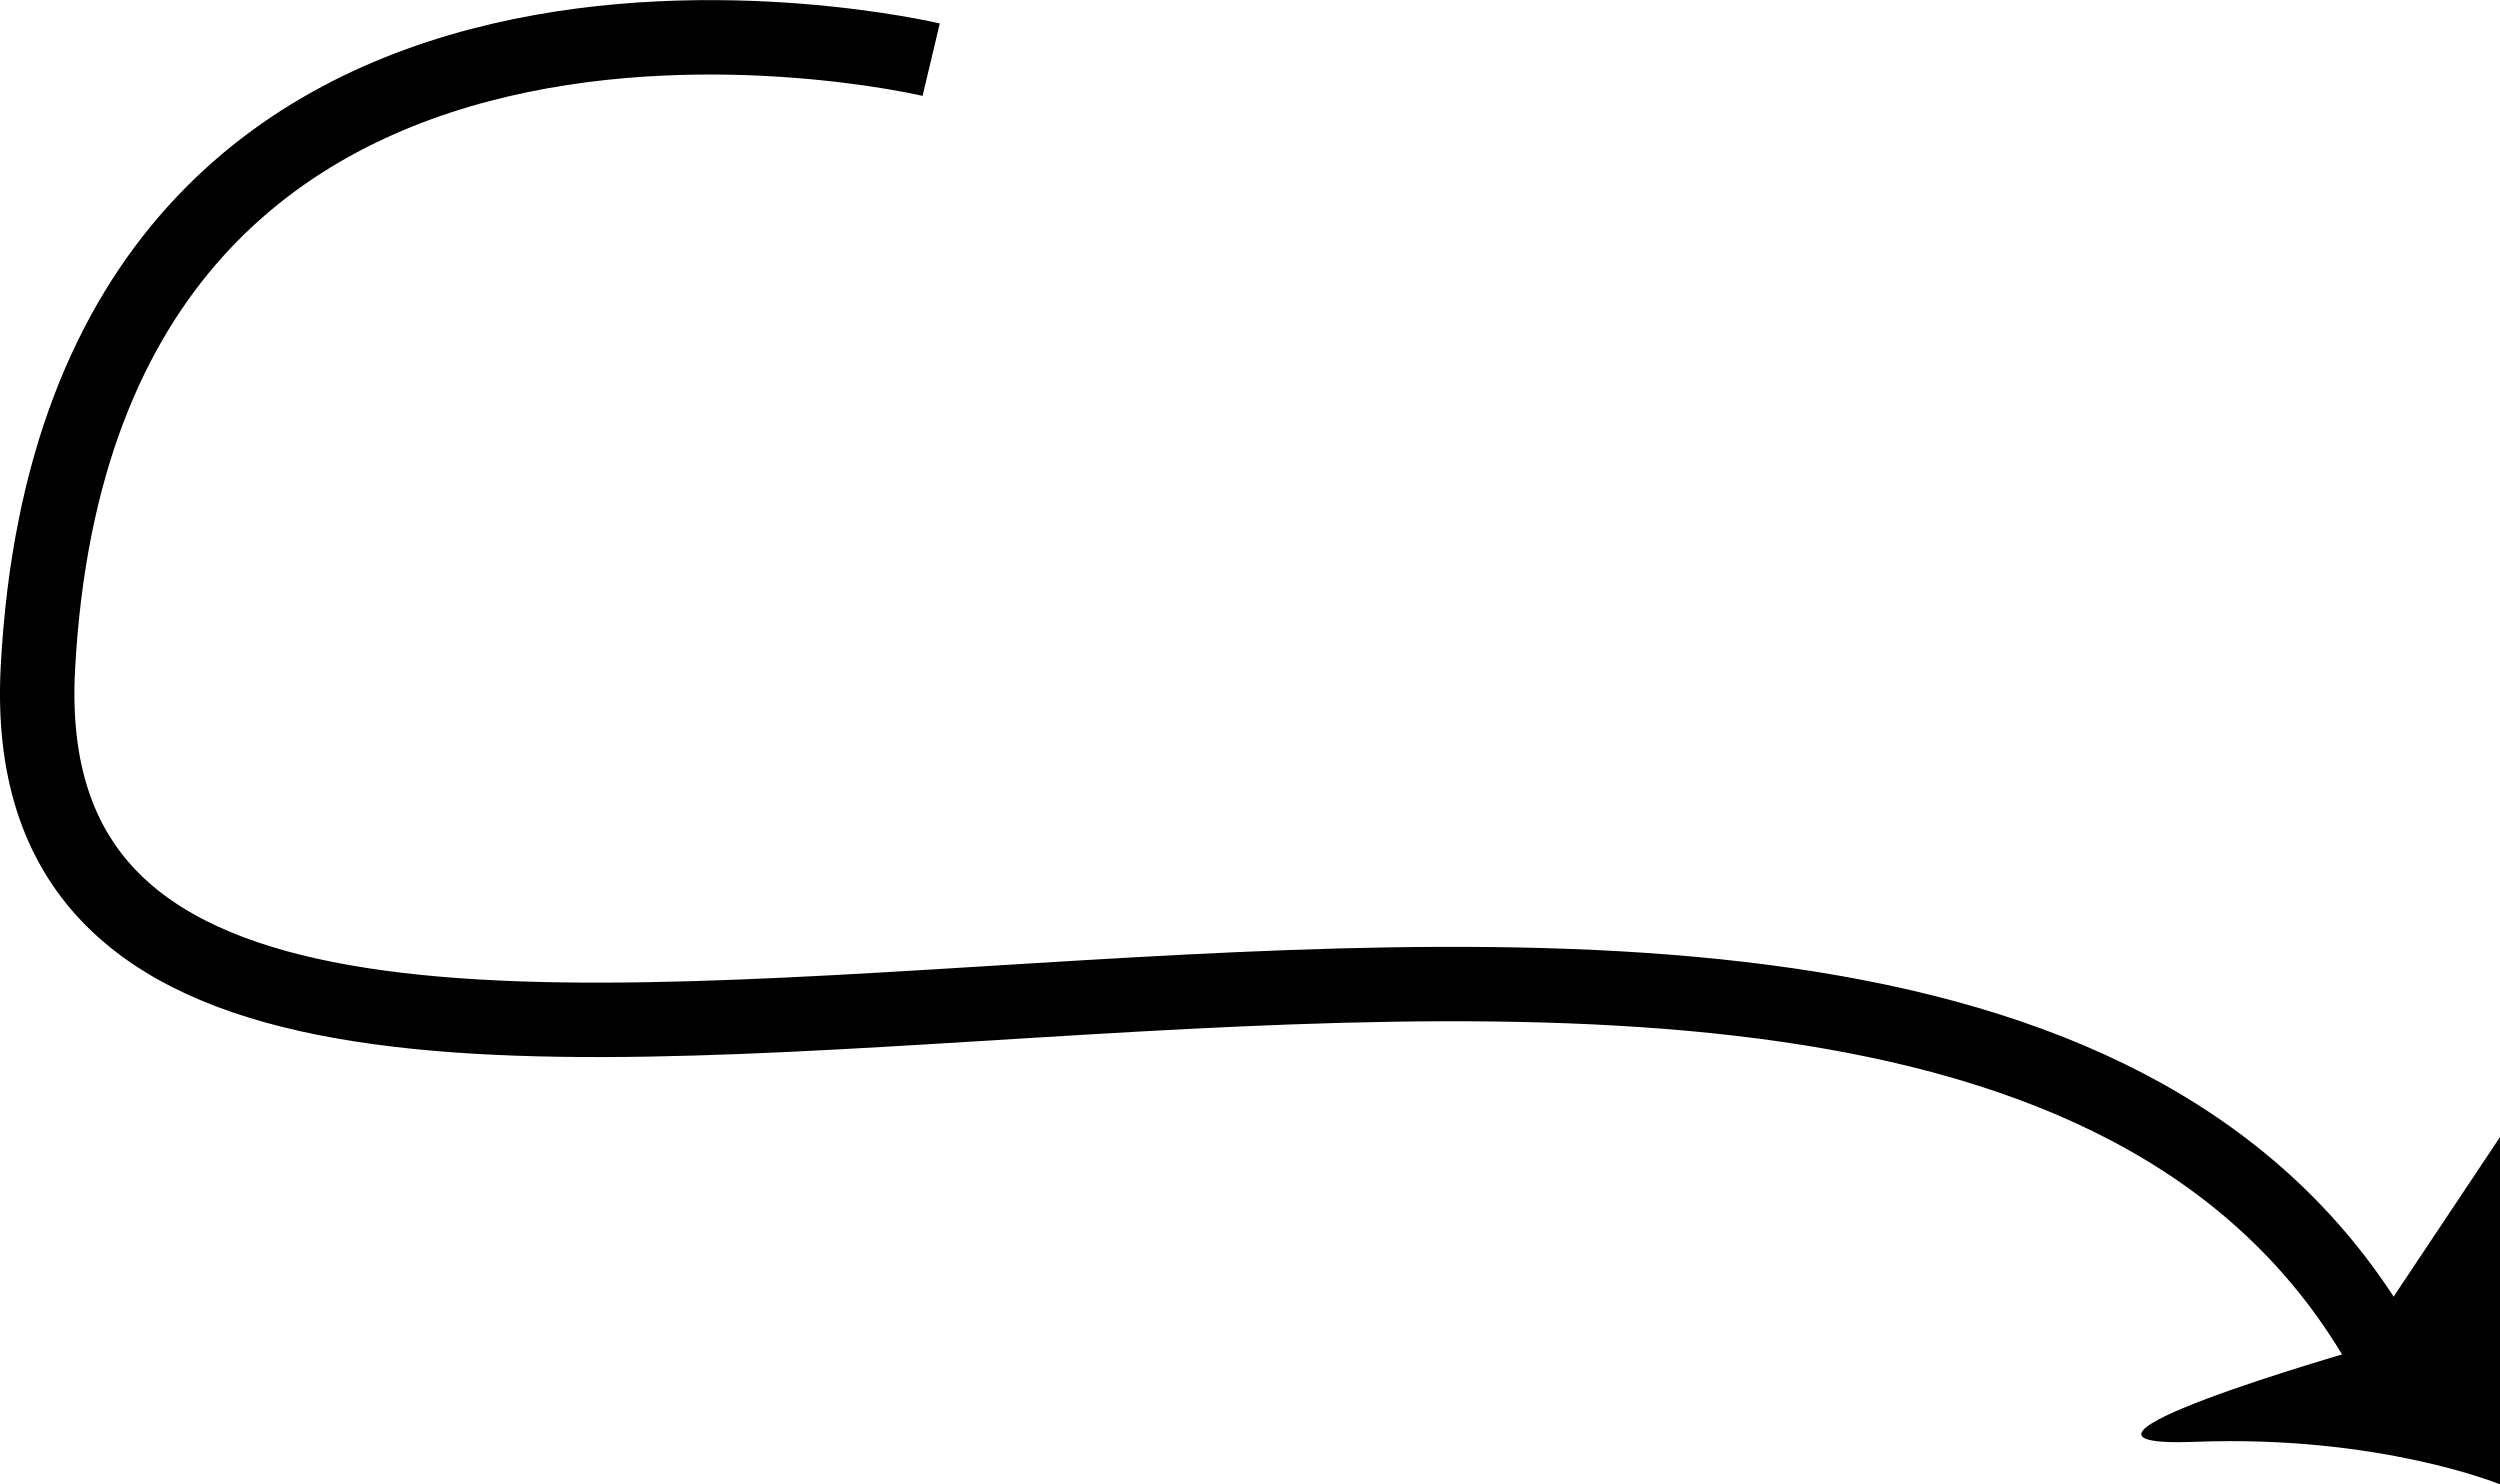 <svg xmlns="http://www.w3.org/2000/svg" width="201.549" height="119.67" viewBox="0 0 201.549 119.67">
  <g id="Group_63" data-name="Group 63" transform="translate(-1180.929 -871.33)">
    <path id="Path_21" data-name="Path 21" d="M1255,3036.14s-68.53-16.282-72.015,49.039S1337.24,3072.414,1373,3142" transform="translate(1 -2160)" fill="none" stroke="#000" stroke-miterlimit="10" stroke-width="6"/>
    <path id="Path_273" data-name="Path 273" d="M1405.69,3047.133v28s-9.715-4-24.572-3.429,13.143-7.428,13.143-7.428Z" transform="translate(-23.212 -2084.134)" fill="#000200"/>
  </g>
</svg>
